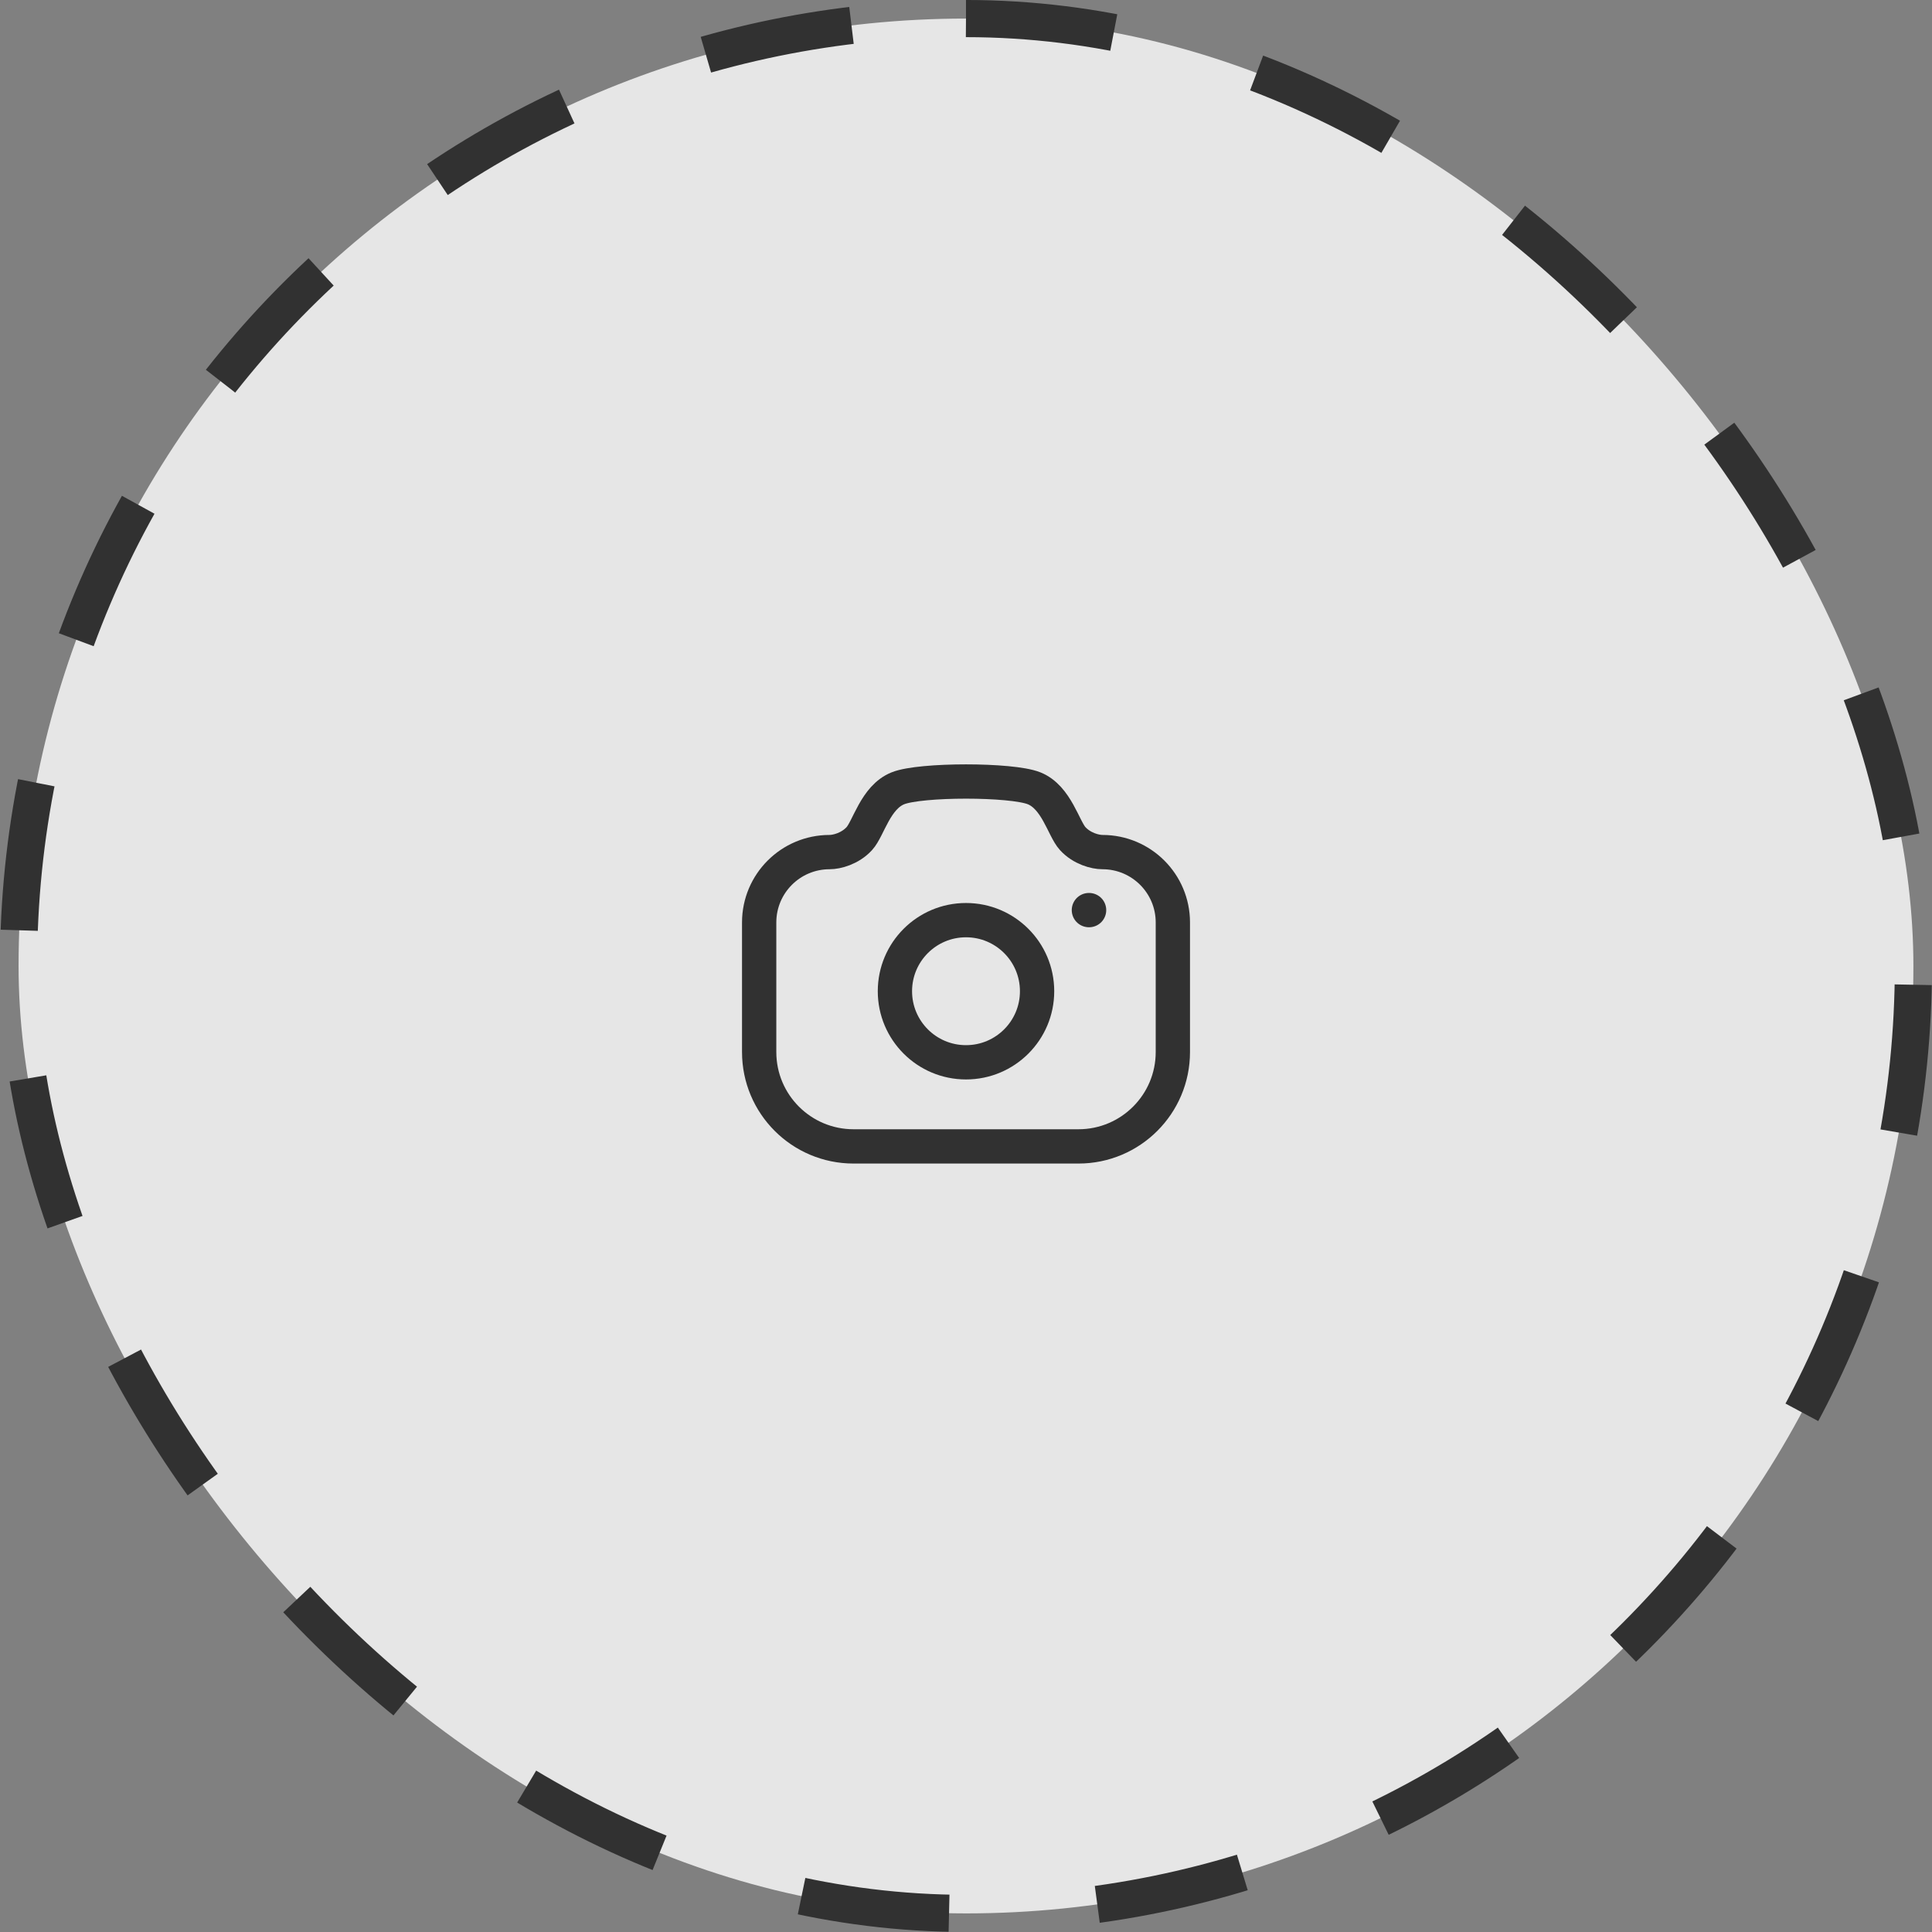 <svg width="72" height="72" viewBox="0 0 72 72" fill="none" xmlns="http://www.w3.org/2000/svg">
<rect x="0" y="0" width="72" height="72" fill="#808080" stroke="none"/>
<g opacity="0.8">
<rect x="0.692" y="0.692" width="70.615" height="70.615" rx="35.308" fill="white" stroke="#1D1D1D" stroke-width="1.385" stroke-dasharray="5.54 5.54"/>
<path fill-rule="evenodd" clip-rule="evenodd" d="M38.534 29.376C39.375 29.711 39.633 30.878 39.977 31.253C40.321 31.628 40.814 31.755 41.086 31.755C42.535 31.755 43.709 32.929 43.709 34.377V39.206C43.709 41.148 42.134 42.723 40.192 42.723H31.809C29.866 42.723 28.292 41.148 28.292 39.206V34.377C28.292 32.929 29.466 31.755 30.915 31.755C31.186 31.755 31.679 31.628 32.024 31.253C32.368 30.878 32.624 29.711 33.466 29.376C34.309 29.041 37.692 29.041 38.534 29.376Z" stroke="#1D1D1D" stroke-width="1.278" stroke-linecap="round" stroke-linejoin="round"/>
<path d="M40.58 33.917H40.587" stroke="#1D1D1D" stroke-width="1.278" stroke-linecap="round" stroke-linejoin="round"/>
<path fill-rule="evenodd" clip-rule="evenodd" d="M38.649 36.94C38.649 35.477 37.463 34.291 36 34.291C34.537 34.291 33.351 35.477 33.351 36.94C33.351 38.403 34.537 39.589 36 39.589C37.463 39.589 38.649 38.403 38.649 36.94Z" stroke="#1D1D1D" stroke-width="1.278" stroke-linecap="round" stroke-linejoin="round"/>
</g>
</svg>

